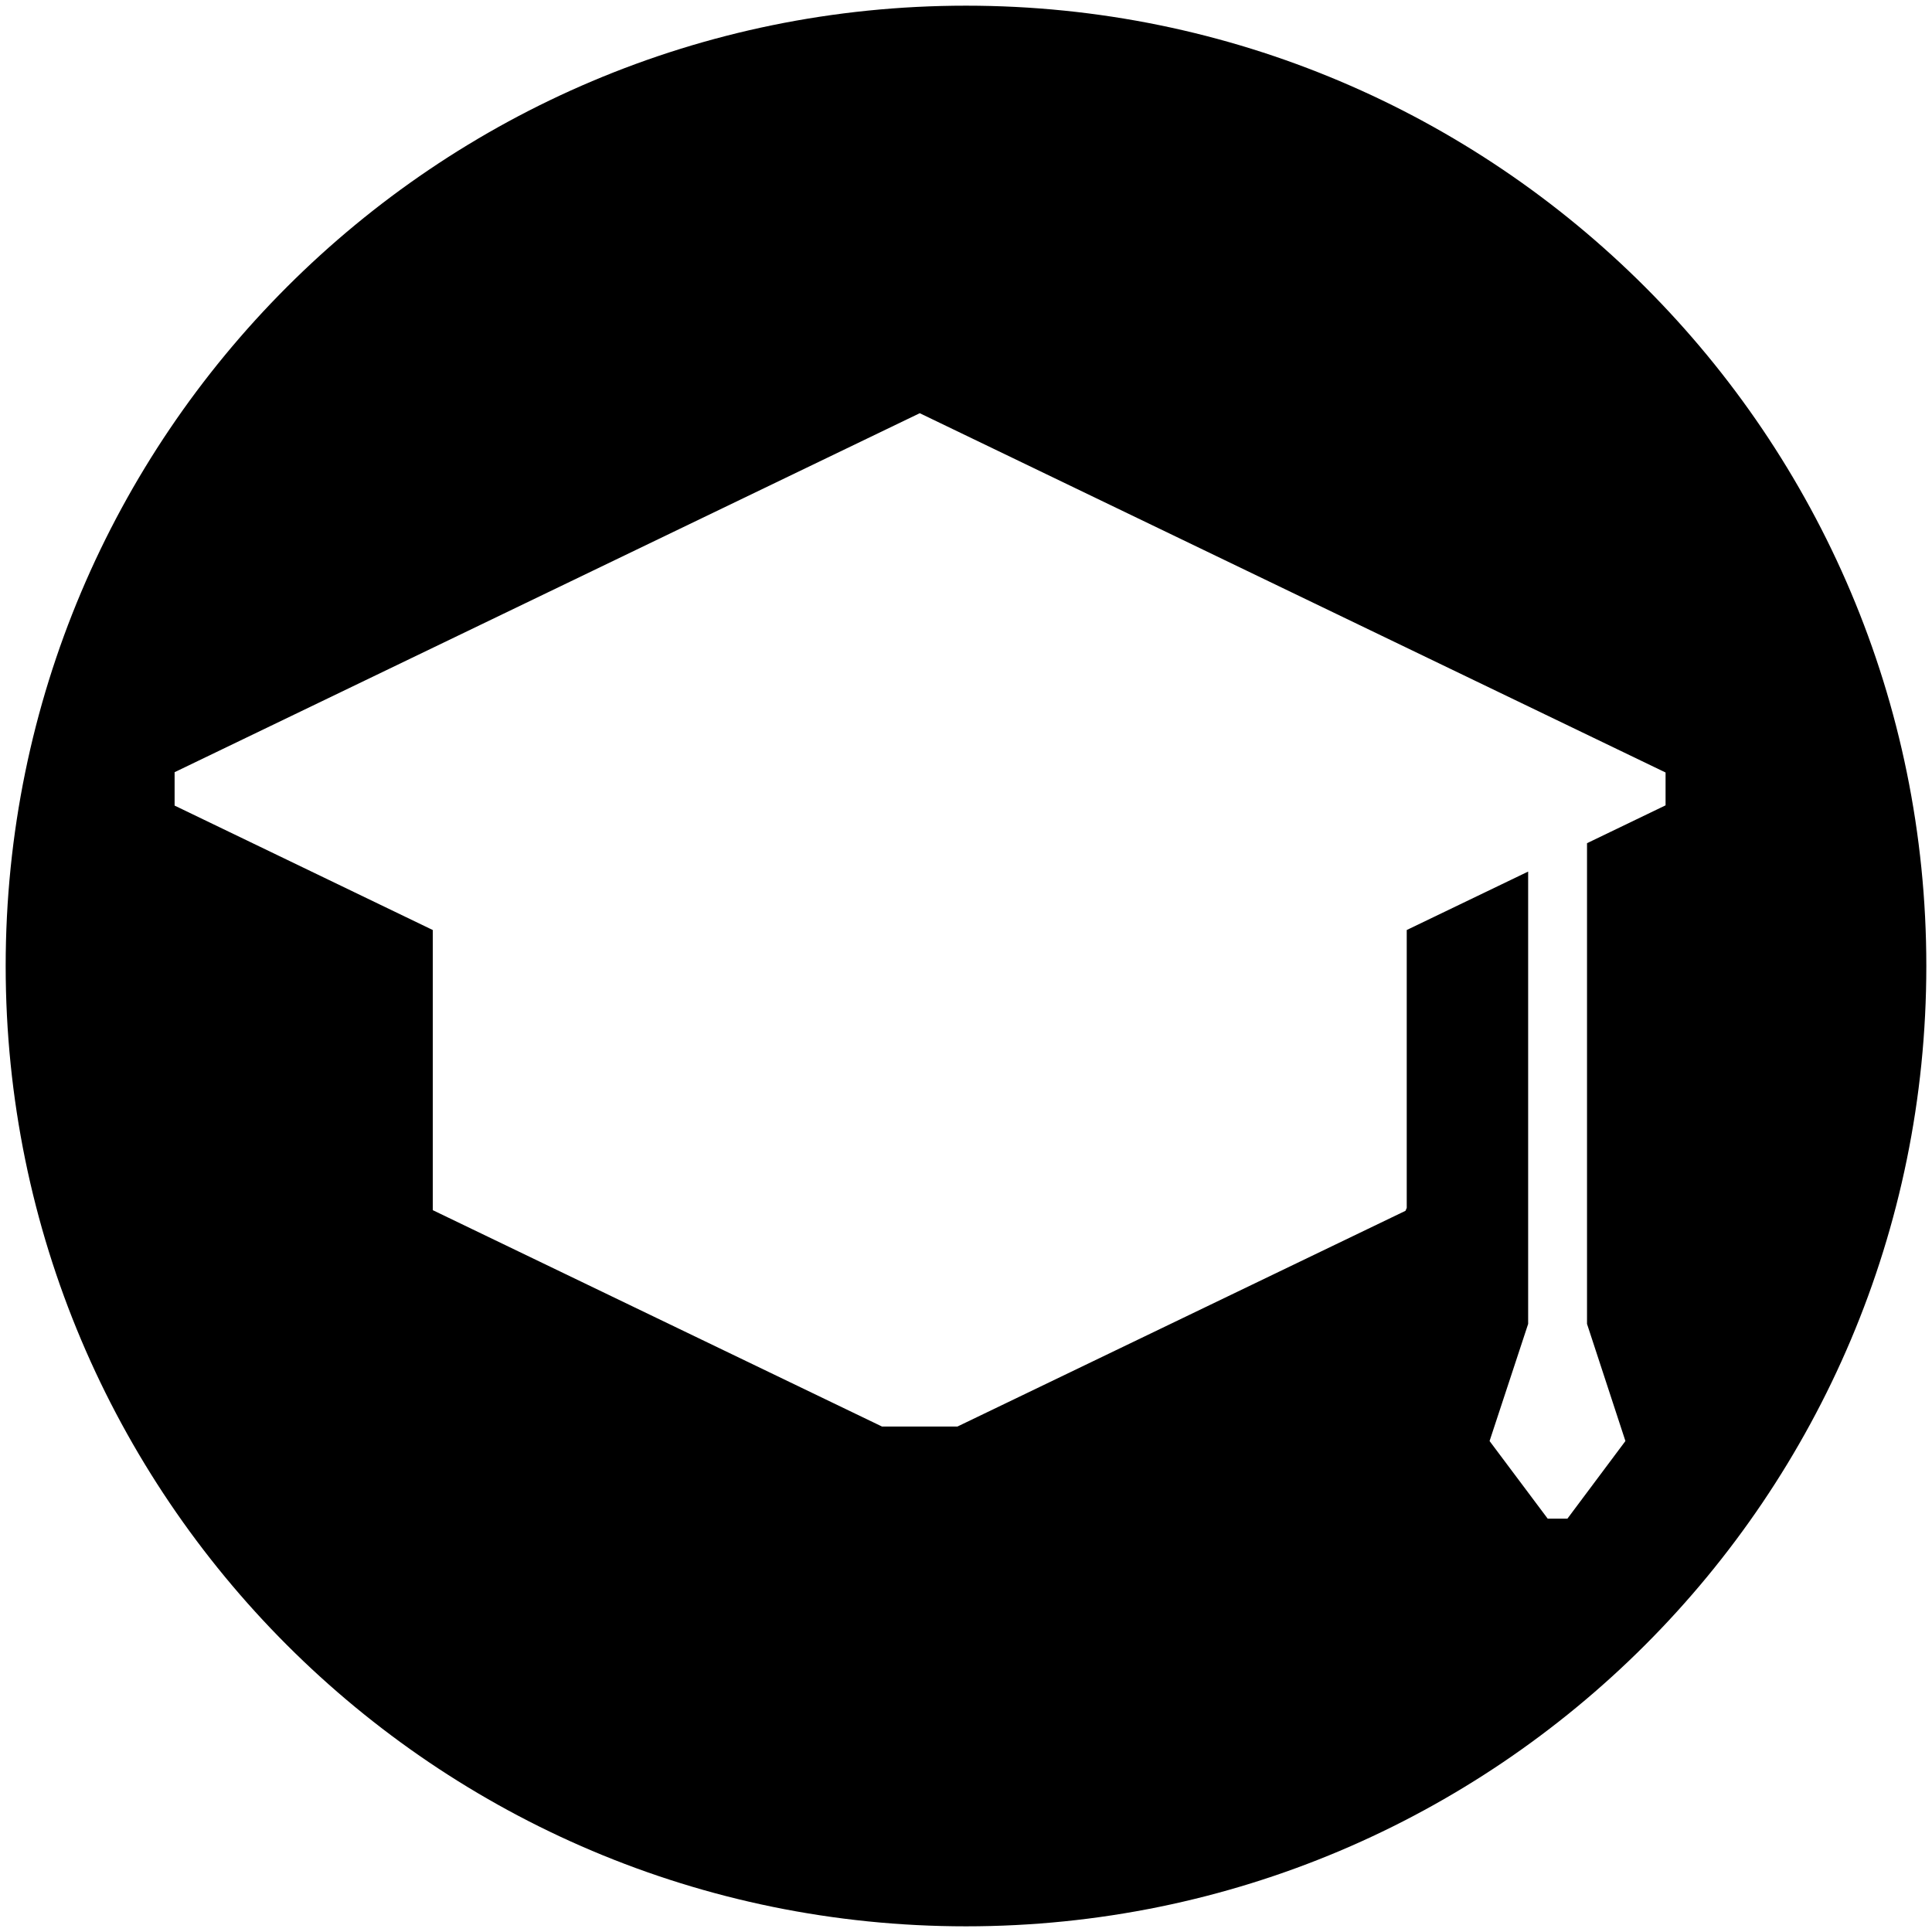 <svg xmlns="http://www.w3.org/2000/svg" width="32" height="32" viewBox="0 0 32 32">
<path  d="M16,0.094C7.215,0.094,0.094,7.215,0.094,16S7.215,31.906,16,31.906c8.785,0,15.906-7.121,15.906-15.906
	S24.785,0.094,16,0.094z M26.286,13.966v7.962l0.636,1.94l-0.961,1.286h-0.326l-0.963-1.286l0.639-1.94v-7.492L23.3,15.404v4.603
	c-0.007,0.017-0.013,0.032-0.021,0.048l-7.421,3.573h-1.249l-7.441-3.584v-4.64l-4.276-2.061V12.79l12.342-5.946l12.353,5.951v0.544
	L26.286,13.966z"/>
</svg>

